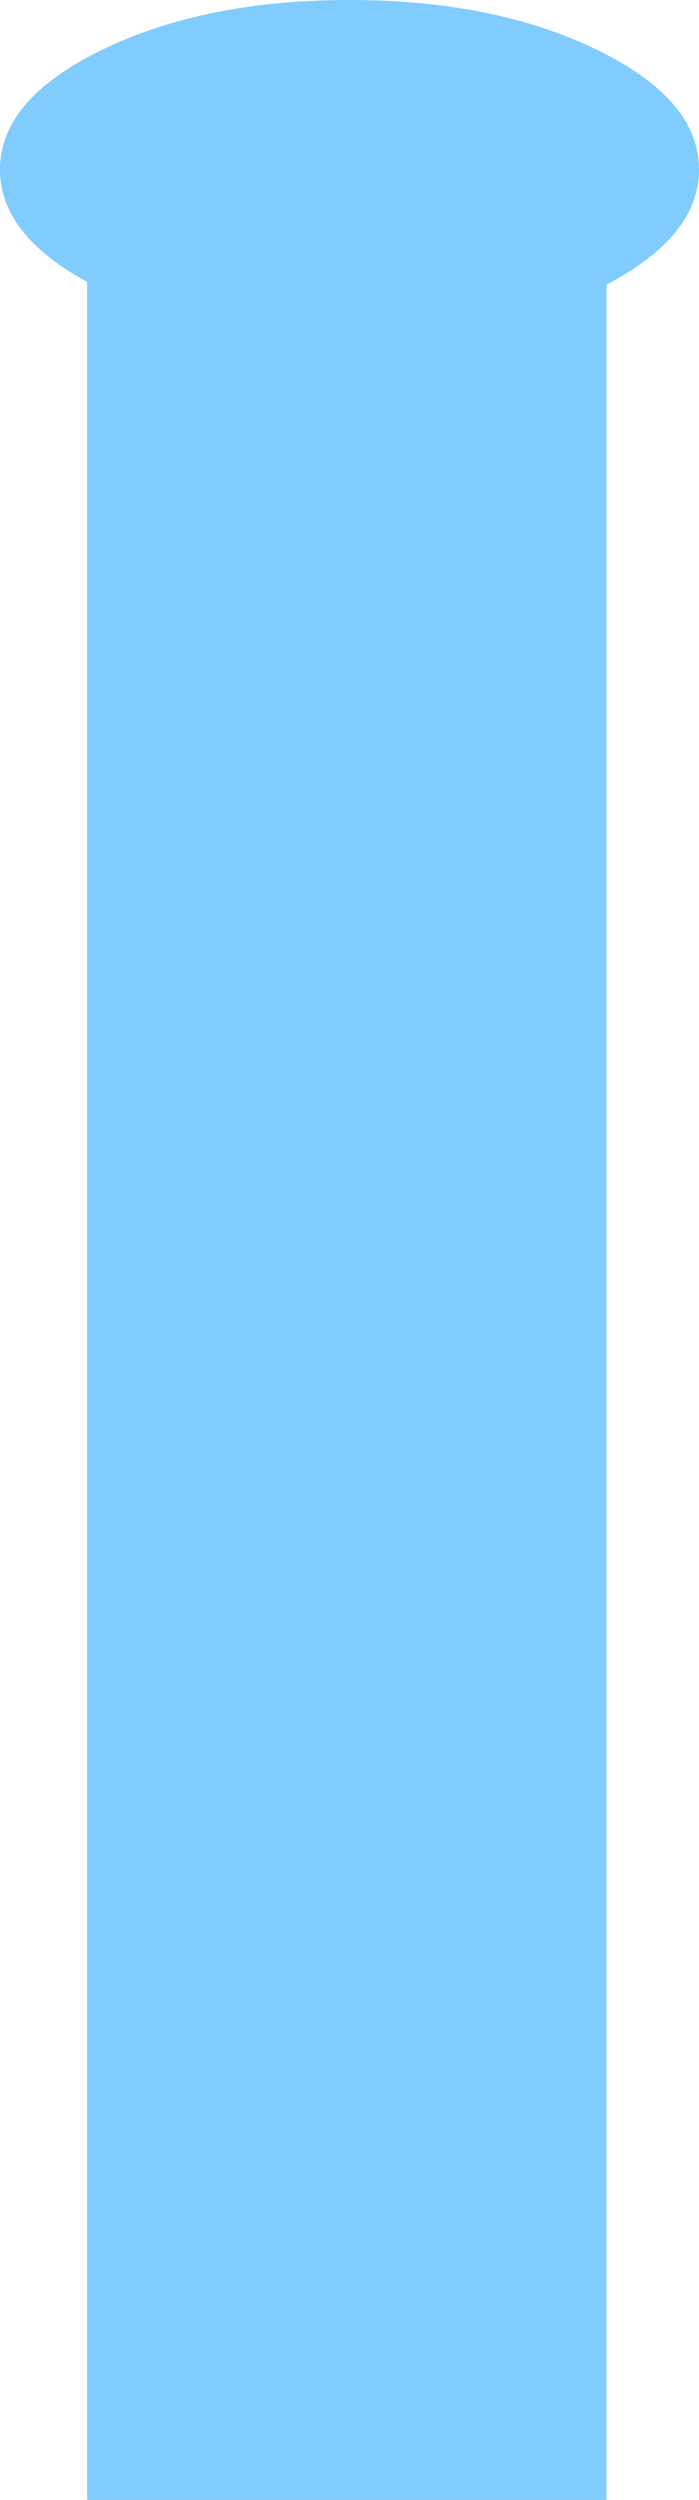 <?xml version="1.0" encoding="UTF-8" standalone="no"?>
<svg xmlns:xlink="http://www.w3.org/1999/xlink" height="279.35px" width="78.2px" xmlns="http://www.w3.org/2000/svg">
  <g transform="matrix(1.0, 0.0, 0.0, 1.0, 9.75, 27.45)">
    <path d="M29.35 -27.45 Q45.55 -27.45 57.0 -21.9 68.45 -16.35 68.45 -8.5 68.45 -1.05 58.1 4.35 L58.1 251.9 0.0 251.9 0.0 4.05 Q-9.75 -1.25 -9.75 -8.5 -9.75 -16.35 1.7 -21.9 13.15 -27.45 29.35 -27.45" fill="#0099ff" fill-opacity="0.498" fill-rule="evenodd" stroke="none"/>
  </g>
</svg>
